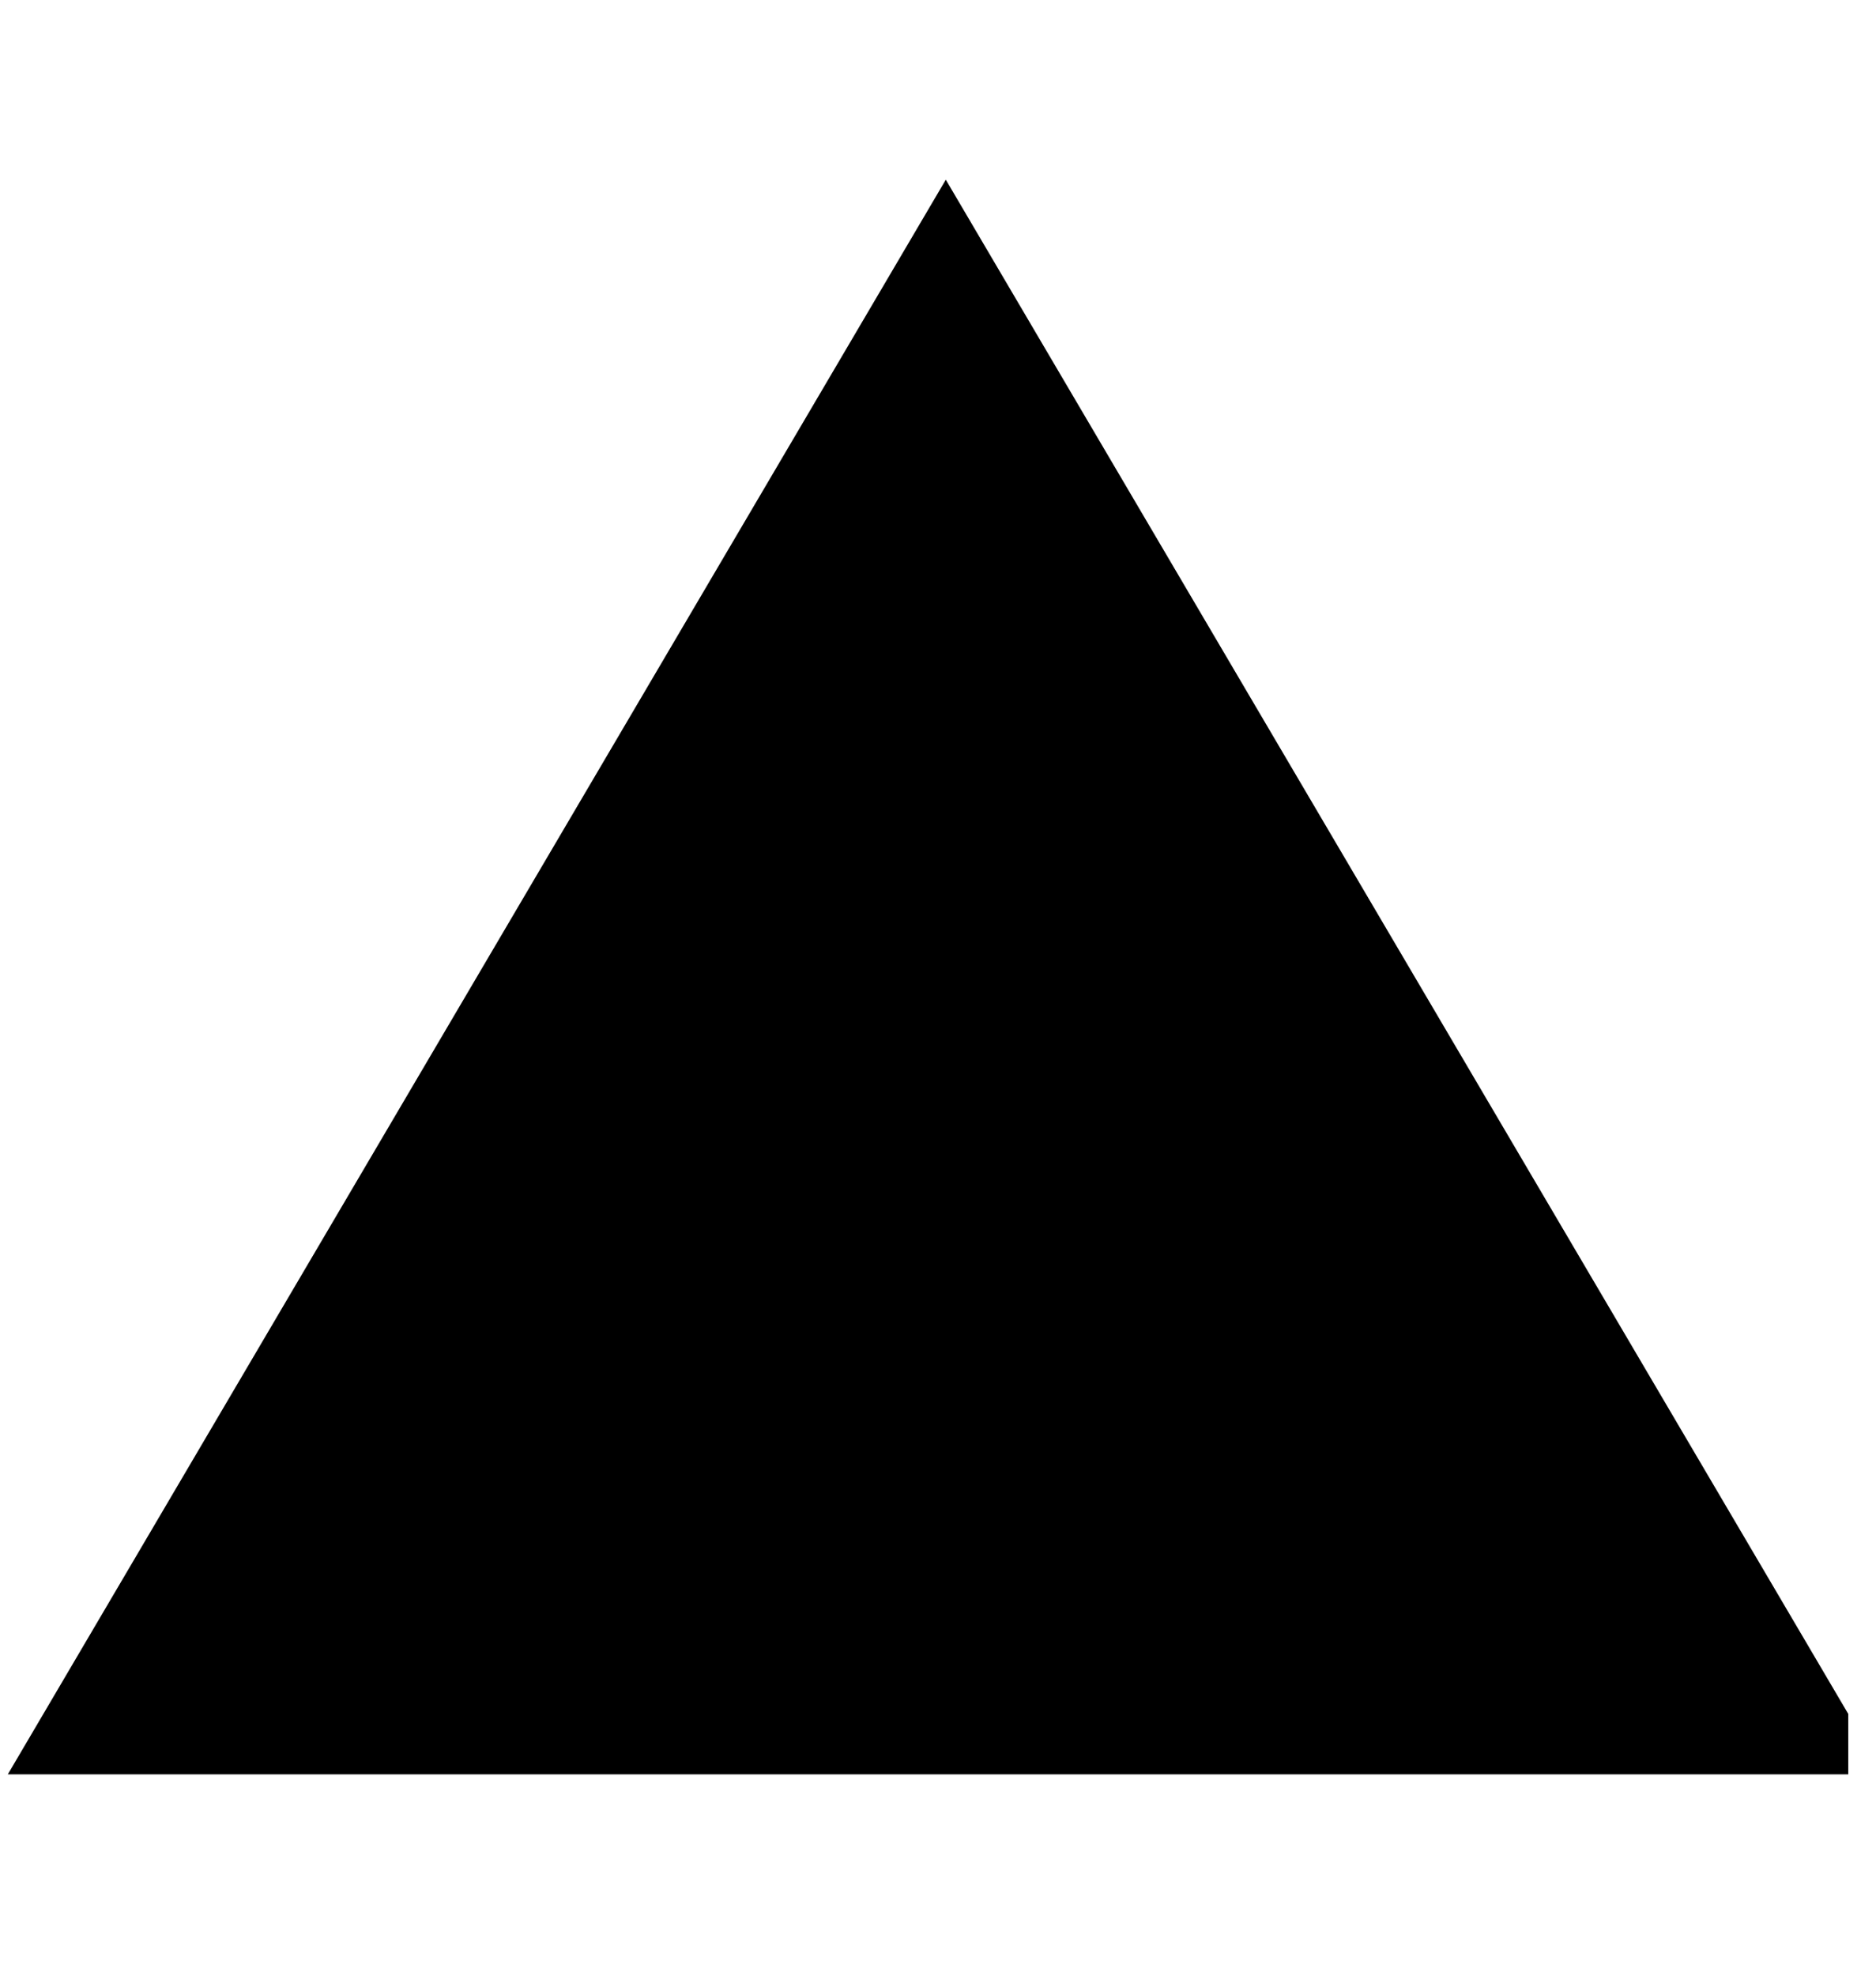 <svg width="19" height="20" viewBox="0 0 19 20" fill="none" xmlns="http://www.w3.org/2000/svg">
<g id="Frame" clip-path="url(#clip0_5_3795)">
<g id="Group">
<path id="Vector" d="M0.079 17.962L9.579 1.819L19.079 17.962H0.079Z" fill="black"/>
</g>
</g>
<defs>
<clipPath id="clip0_5_3795">
<rect width="18.641" height="19" fill="white" transform="matrix(1 0 0 -1 0.078 19.391)"/>
</clipPath>
</defs>
</svg>
